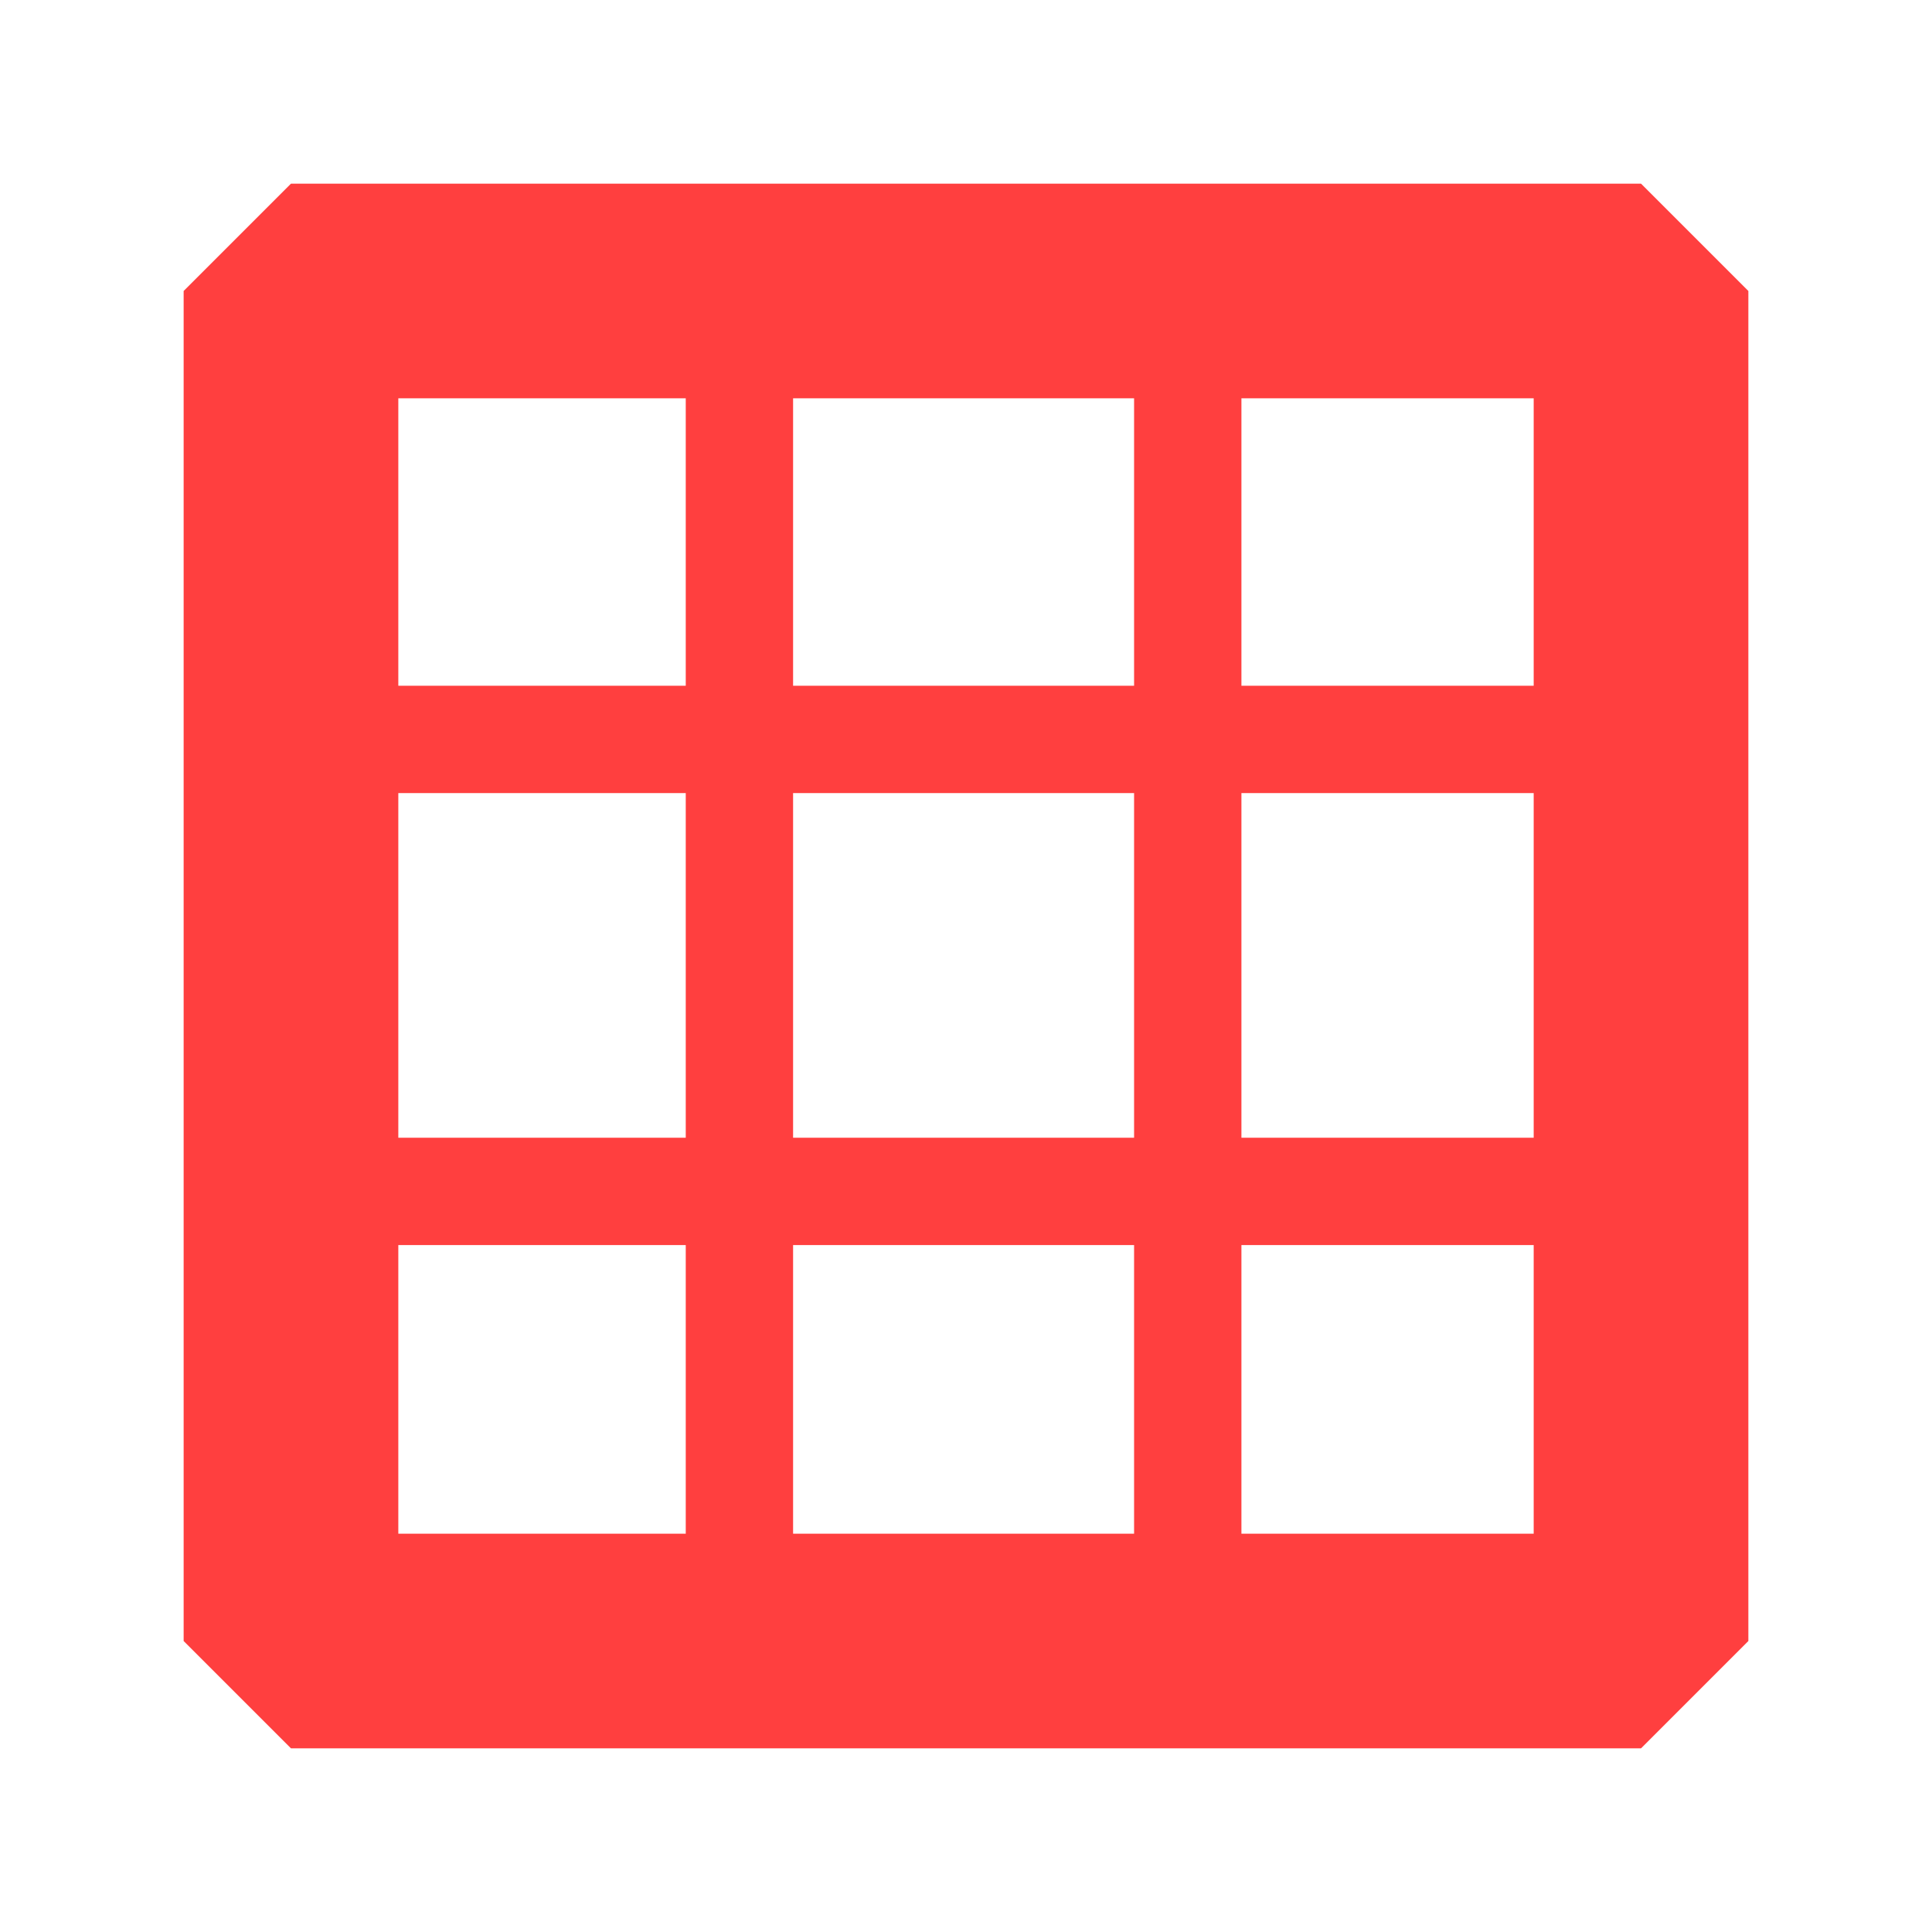 <?xml version="1.0" encoding="utf-8"?>
<!-- Generator: Adobe Illustrator 15.0.0, SVG Export Plug-In  -->
<!DOCTYPE svg PUBLIC "-//W3C//DTD SVG 1.1//EN" "http://www.w3.org/Graphics/SVG/1.1/DTD/svg11.dtd">
<svg version="1.1"
	 xmlns="http://www.w3.org/2000/svg" xmlns:xlink="http://www.w3.org/1999/xlink" xmlns:a="http://ns.adobe.com/AdobeSVGViewerExtensions/3.0/"
	 x="0px" y="0px" width="18px" height="18px" viewBox="-1.711 -1.711 18 18"
	 overflow="visible" enable-background="new -1.711 -1.711 18 18" xml:space="preserve">
<defs>
</defs>
<rect x="1" y="1" fill="none" stroke="rgb(255, 63, 63)" stroke-width="2" stroke-linejoin="bevel" stroke-miterlimit="10" width="12.578" height="12.578"/>
<line fill="none" stroke="rgb(255, 63, 63)" stroke-miterlimit="10" x1="5.178" y1="13.578" x2="5.178" y2="1"/>
<line fill="none" stroke="rgb(255, 63, 63)" stroke-miterlimit="10" x1="9.355" y1="13.578" x2="9.355" y2="1"/>
<line fill="none" stroke="rgb(255, 63, 63)" stroke-miterlimit="10" x1="1" y1="5.178" x2="13.578" y2="5.178"/>
<line fill="none" stroke="rgb(255, 63, 63)" stroke-miterlimit="10" x1="1" y1="9.389" x2="13.578" y2="9.389"/>
</svg>

